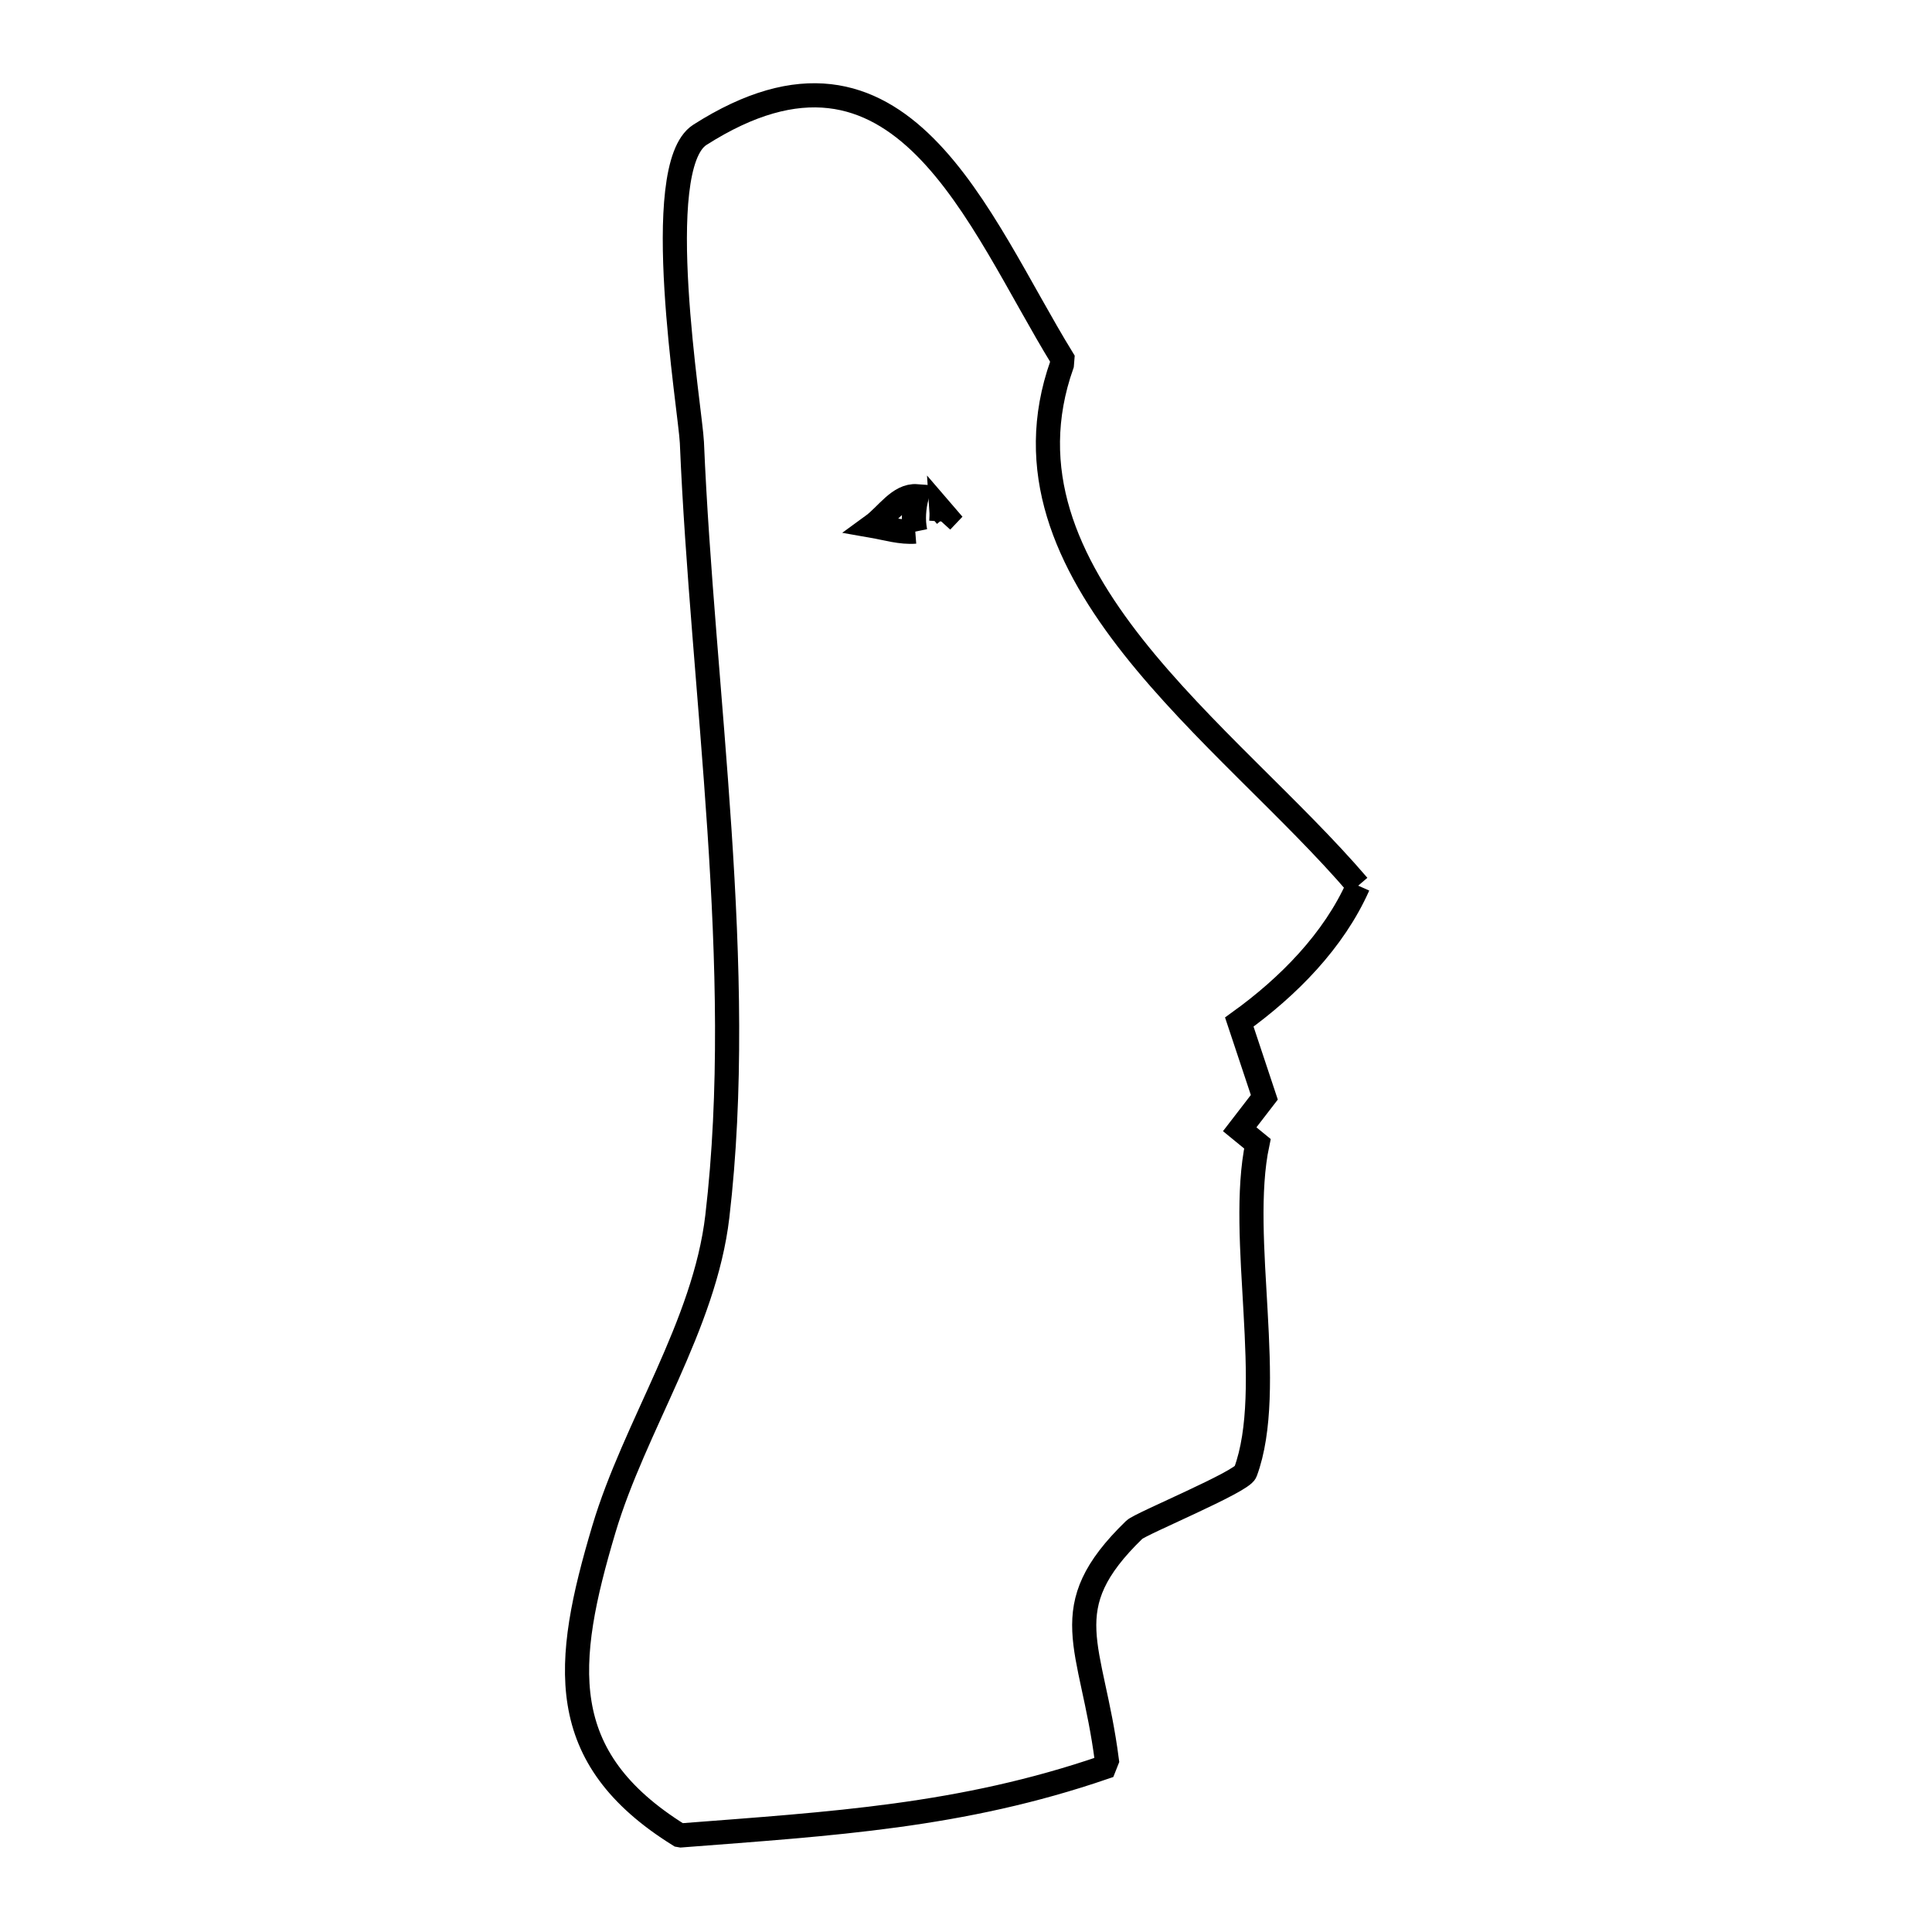 <svg xmlns="http://www.w3.org/2000/svg" viewBox="0.0 0.0 24.0 24.0" height="200px" width="200px"><path fill="none" stroke="black" stroke-width=".3" stroke-opacity="1.0"  filling="0" d="M11.693 6.478 L11.693 6.478 C11.696 6.433 11.698 6.387 11.695 6.342 L11.695 6.342 C11.715 6.365 11.735 6.388 11.755 6.412 L11.755 6.412 C11.734 6.434 11.713 6.456 11.693 6.478 L11.693 6.478"></path>
<path fill="none" stroke="black" stroke-width=".3" stroke-opacity="1.0"  filling="0" d="M11.37 6.604 L11.37 6.604 C11.191 6.618 11.014 6.563 10.837 6.532 L10.837 6.532 C11.016 6.402 11.168 6.147 11.389 6.164 L11.389 6.164 C11.352 6.306 11.34 6.46 11.37 6.604 L11.37 6.604"></path>
<path fill="none" stroke="black" stroke-width=".3" stroke-opacity="1.0"  filling="0" d="M16.872 11.002 L16.872 11.002 C16.568 11.687 16.003 12.258 15.395 12.696 L15.395 12.696 C15.499 13.007 15.603 13.319 15.706 13.631 L15.4 14.028 L15.62 14.208 C15.373 15.374 15.856 17.25 15.471 18.286 C15.426 18.409 14.169 18.927 14.091 19.003 C13.077 19.985 13.563 20.422 13.75 21.869 L13.716 21.955 C11.941 22.564 10.344 22.654 8.459 22.8 L8.436 22.796 C6.882 21.829 7.005 20.663 7.501 18.998 C7.882 17.717 8.753 16.464 8.911 15.11 C9.092 13.566 9.045 11.937 8.937 10.307 C8.829 8.677 8.66 7.046 8.595 5.497 C8.578 5.105 8.068 2.075 8.694 1.675 C11.199 0.077 12.146 2.745 13.197 4.455 L13.191 4.53 C12.729 5.837 13.246 6.982 14.079 8.037 C14.913 9.092 16.064 10.056 16.872 11.002 L16.872 11.002"></path></svg>